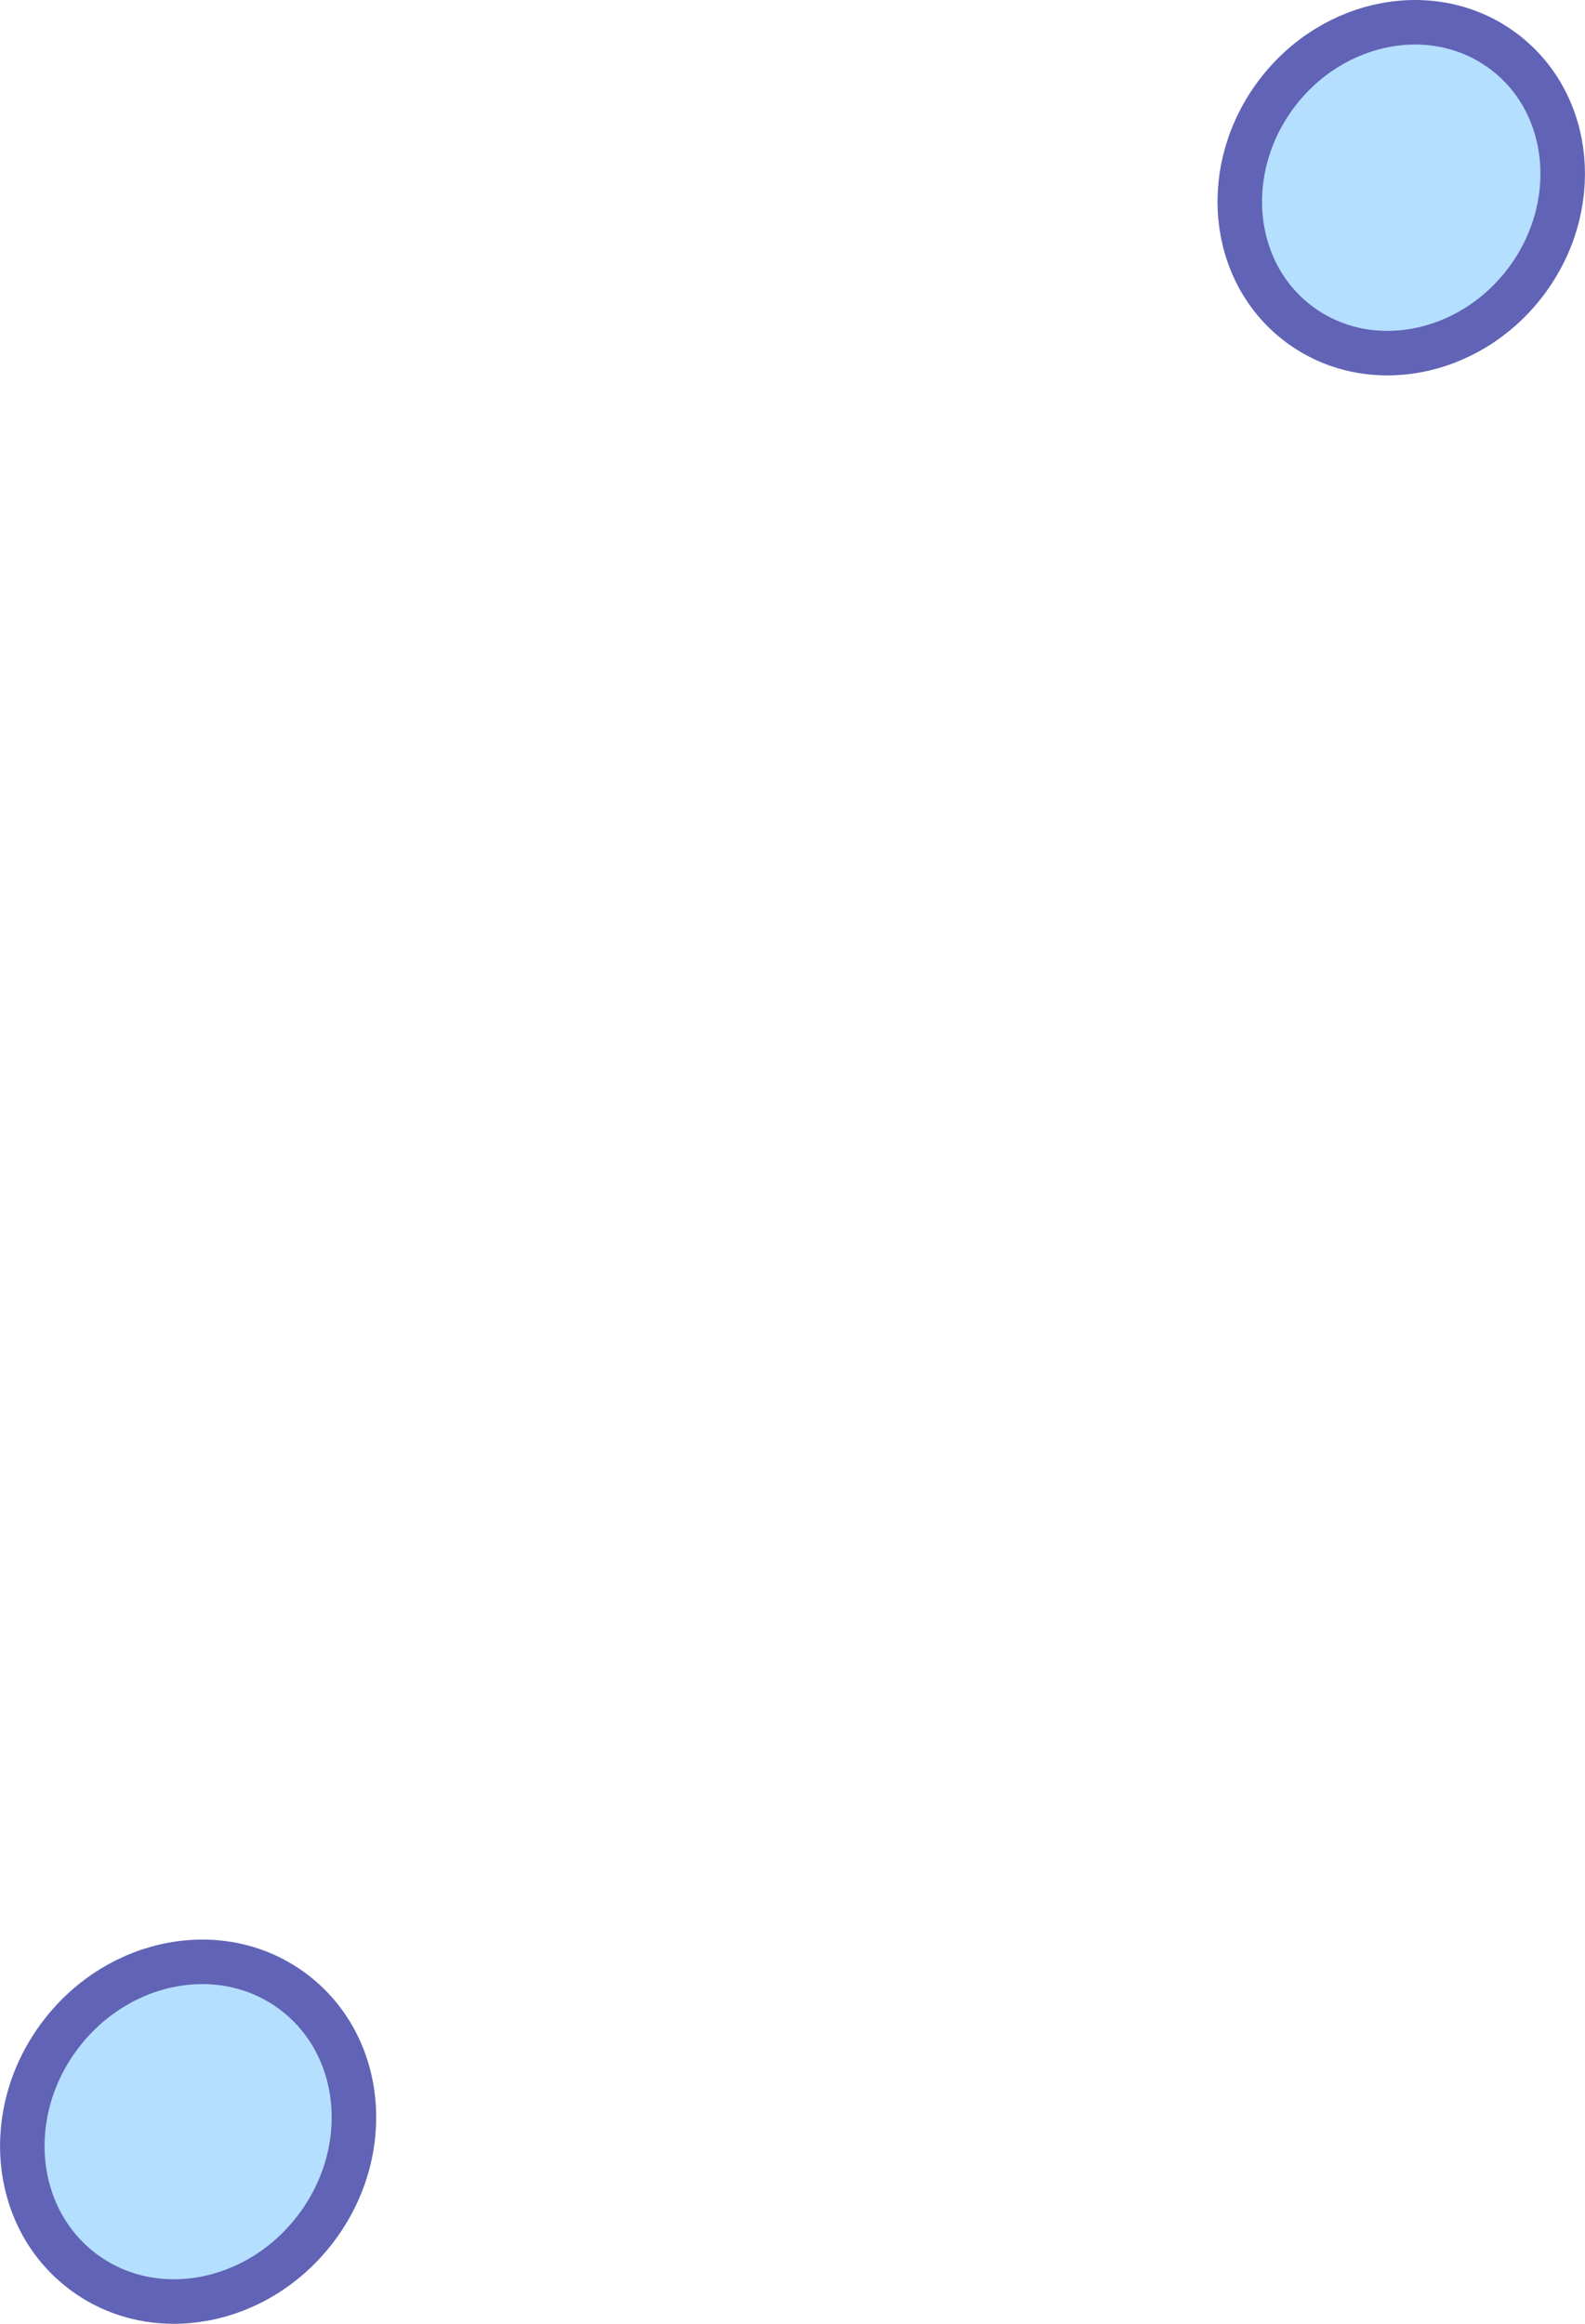 <svg version="1.1" xmlns="http://www.w3.org/2000/svg" xmlns:xlink="http://www.w3.org/1999/xlink" width="17.803" height="26.09" viewBox="0,0,17.803,26.09"><g transform="translate(-251.561,-146.163)"><g data-paper-data="{&quot;isPaintingLayer&quot;:true}" fill="#b5dfff" fill-rule="nonzero" stroke="#6063b6" stroke-width="0.5" stroke-linecap="butt" stroke-linejoin="miter" stroke-miterlimit="10" stroke-dasharray="" stroke-dashoffset="0" style="mix-blend-mode: normal"><path d="M254.863,168.531c0.792,0.601 0.901,1.79 0.244,2.654c-0.657,0.864 -1.831,1.078 -2.622,0.476c-0.792,-0.601 -0.901,-1.79 -0.244,-2.654c0.657,-0.864 1.831,-1.078 2.622,-0.476z"/><path d="M268.458,146.746c0.771,0.586 0.877,1.743 0.238,2.585c-0.64,0.842 -1.783,1.05 -2.554,0.464c-0.771,-0.586 -0.877,-1.743 -0.238,-2.585c0.64,-0.842 1.783,-1.05 2.554,-0.464z"/></g></g></svg>
